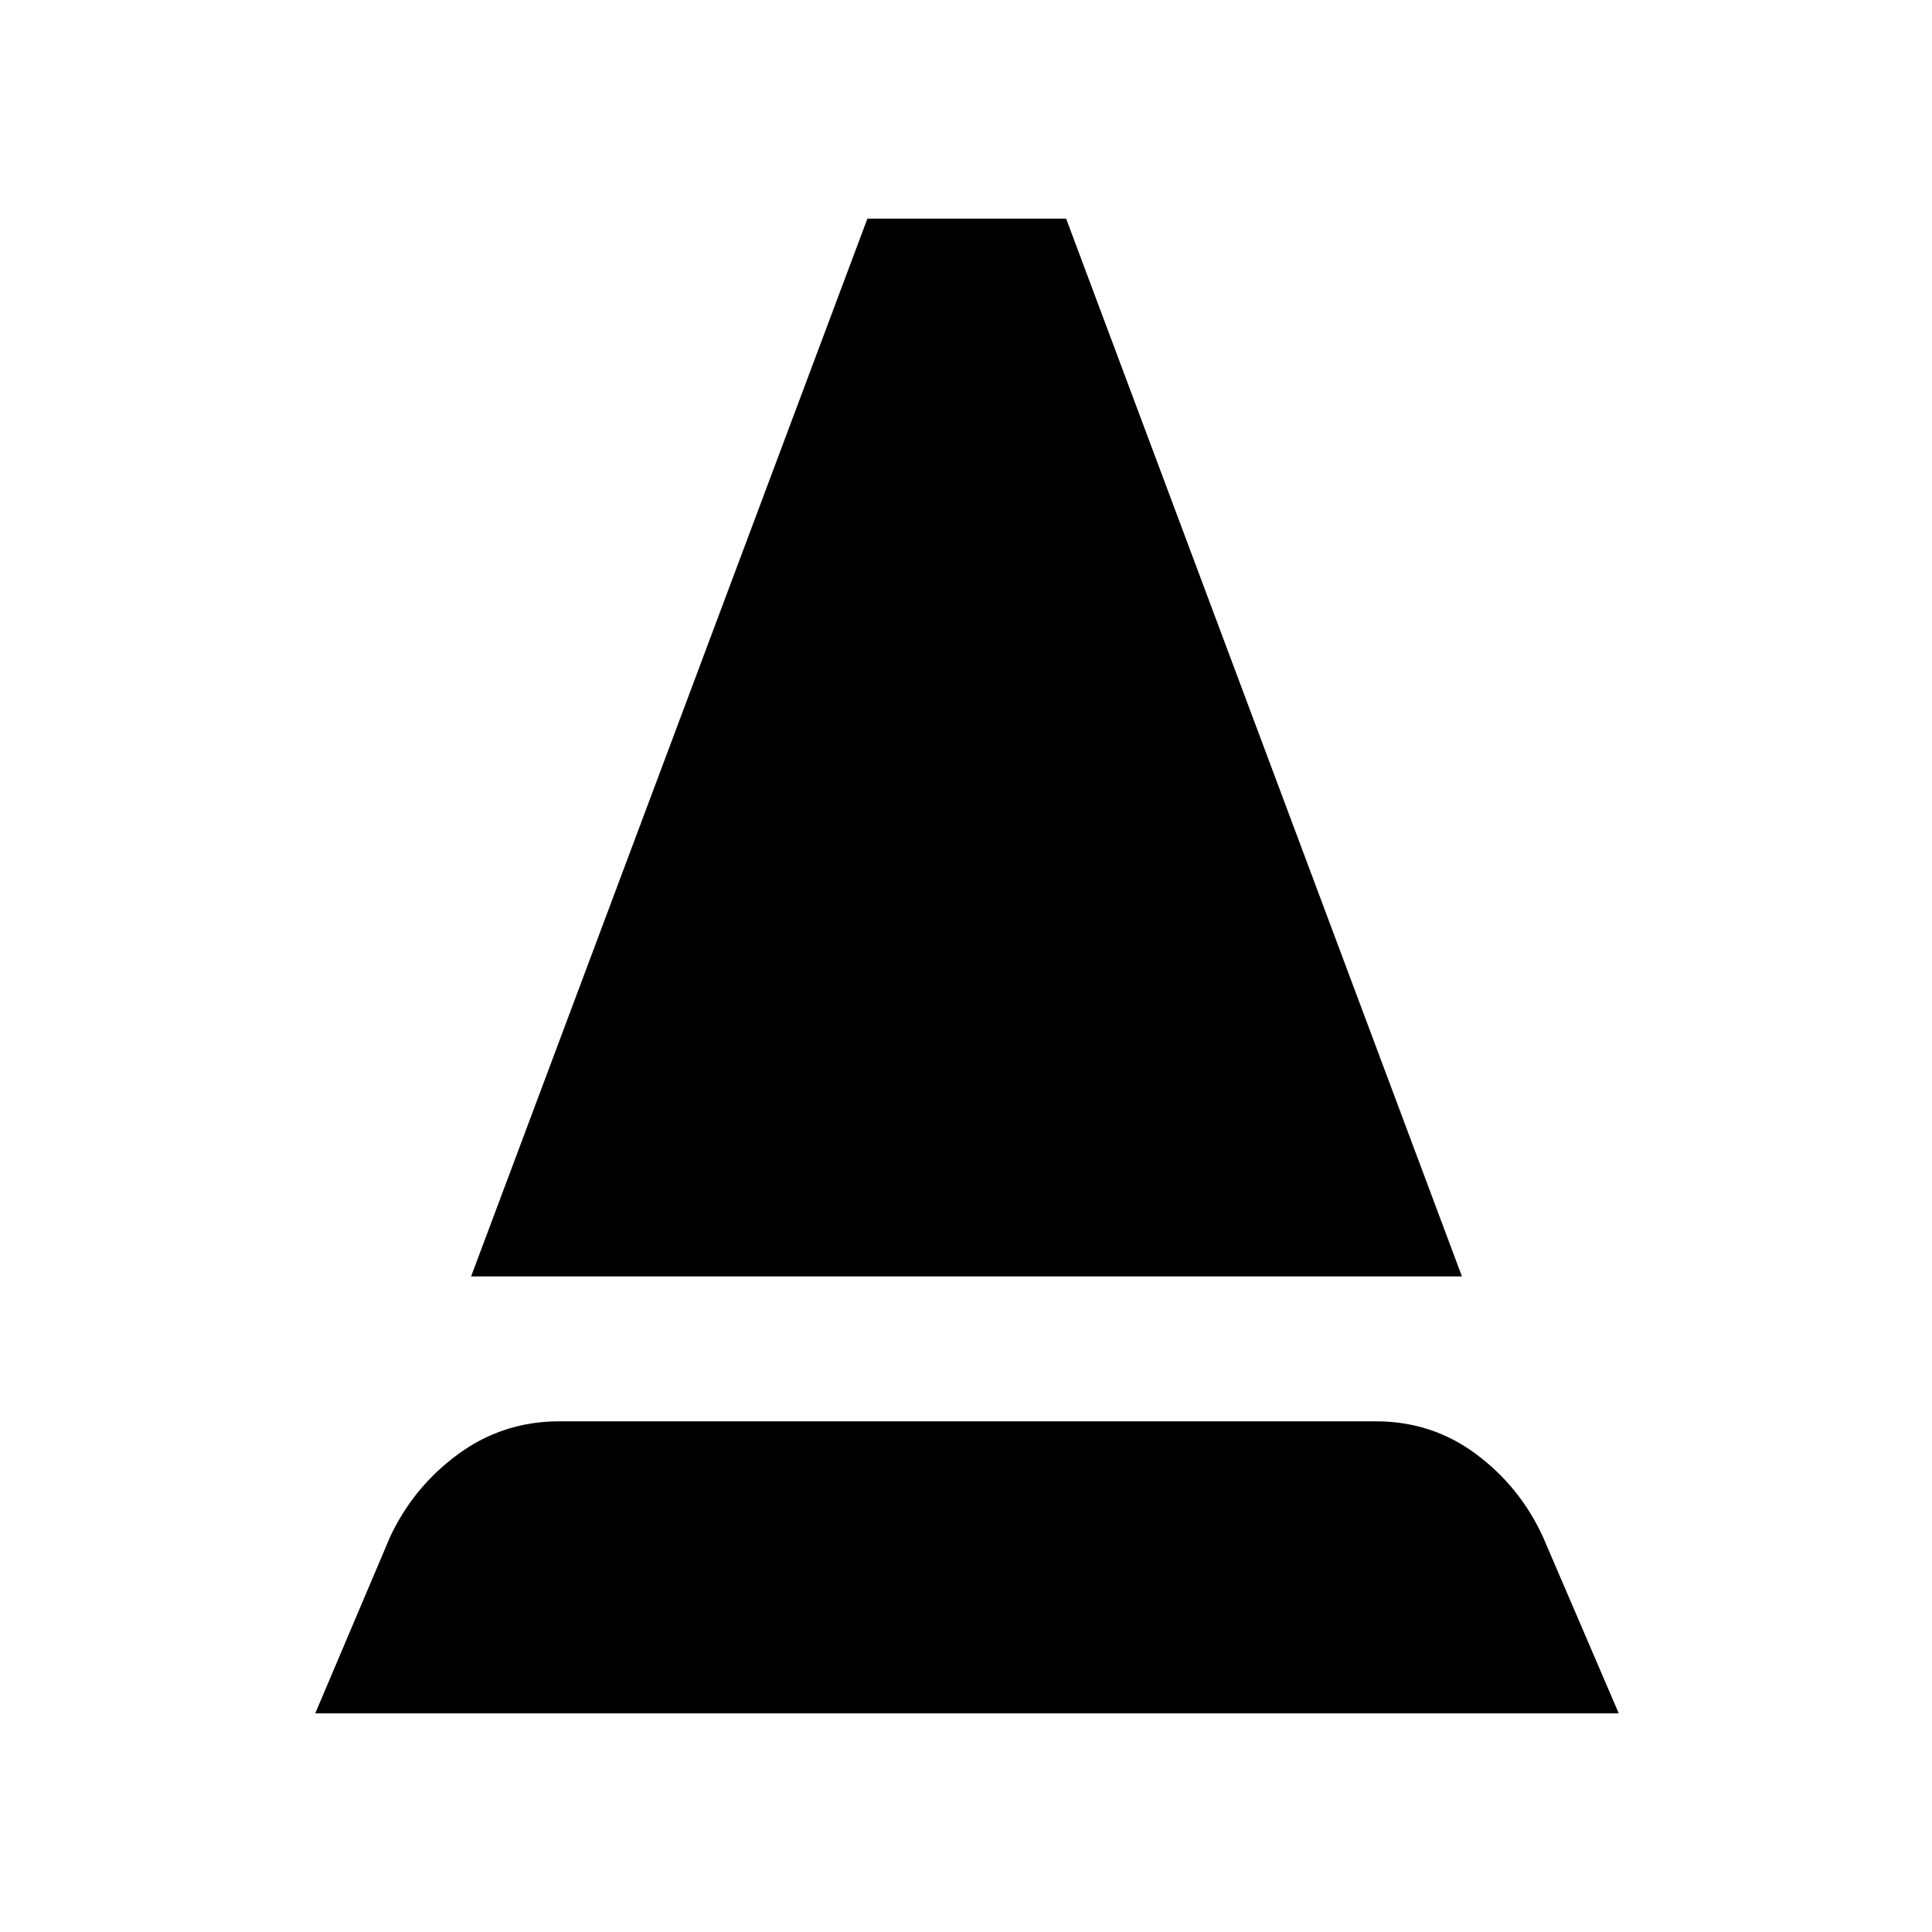 <svg xmlns="http://www.w3.org/2000/svg" height="20" viewBox="0 -960 960 960" width="20"><path d="m156.65-108.65 37.2-87.72q11.72-24.96 33.93-41.17 22.22-16.22 50.18-16.22h405.61q27.95 0 49.79 16.22 21.84 16.21 33.31 41.17l37.68 87.72h-647.7Zm77.44-217.11L431-851.35h98.76l196.67 525.59H234.09Z"/></svg>
